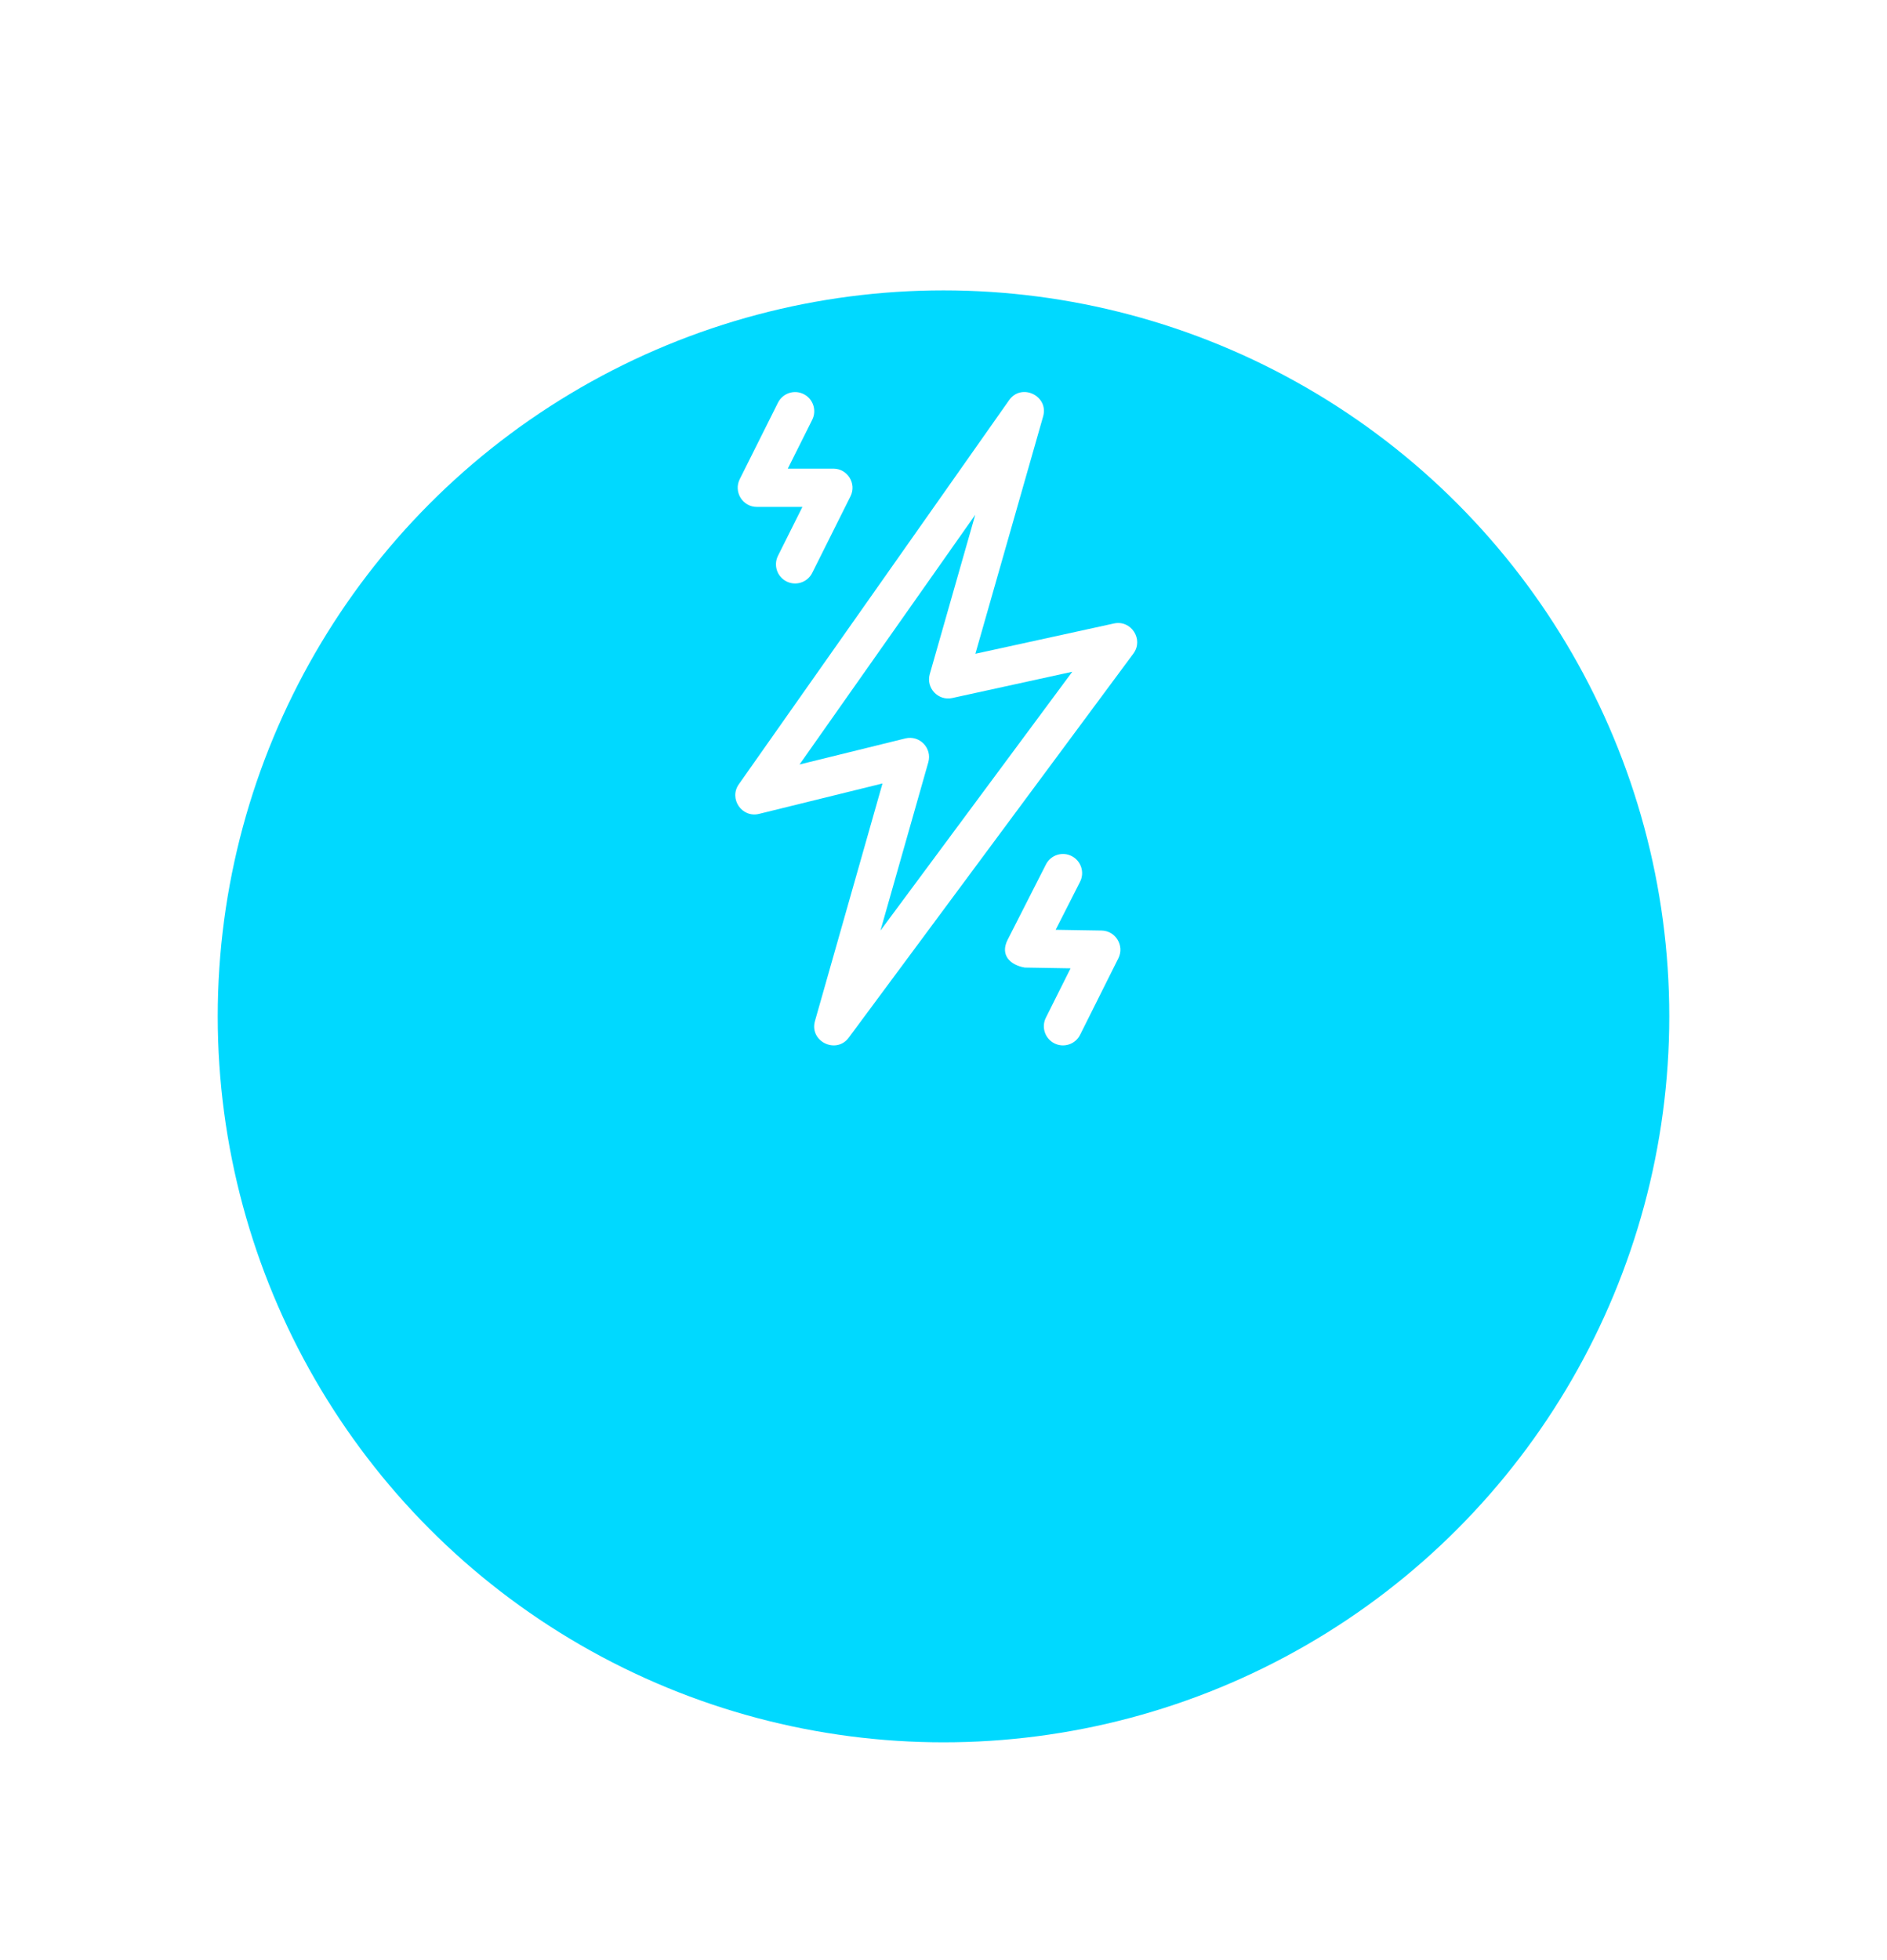 <svg width="130" height="135" viewBox="0 0 130 135" fill="none" xmlns="http://www.w3.org/2000/svg">
<g filter="url(#filter0_d_130_3)">
<circle cx="65" cy="50" r="50" fill="#00D9FF"/>
</g>
<g clip-path="url(#clip0_130_3)">
<path d="M76.742 42.941L67.196 45.028L71.863 28.684C72.269 27.263 70.369 26.353 69.518 27.563L50.899 54.016C50.199 55.011 51.111 56.346 52.292 56.055L60.797 53.961L56.145 70.321C55.745 71.731 57.611 72.629 58.472 71.467L78.082 45.014C78.806 44.038 77.929 42.681 76.742 42.941ZM60.658 64.091L63.954 52.499C64.23 51.529 63.355 50.616 62.371 50.858L55.082 52.653L67.188 35.453L64.055 46.425C63.782 47.38 64.628 48.289 65.604 48.075L73.871 46.267L60.658 64.091Z" fill="white"/>
<path d="M75.89 64.09L72.727 64.038L74.407 60.733C74.737 60.084 74.478 59.29 73.829 58.961C73.18 58.63 72.387 58.889 72.057 59.538L69.42 64.723C68.884 65.775 69.586 66.464 70.597 66.639L73.753 66.692L72.053 70.092C71.727 70.743 71.991 71.535 72.642 71.861C73.295 72.187 74.086 71.921 74.411 71.271L77.048 65.998C77.481 65.132 76.854 64.105 75.89 64.09Z" fill="white"/>
<path d="M55.366 27.143C54.715 26.817 53.923 27.081 53.598 27.732L50.961 33.005C50.532 33.863 51.144 34.913 52.148 34.913H55.28L53.598 38.278C53.272 38.929 53.536 39.721 54.187 40.047C54.84 40.373 55.631 40.107 55.956 39.457L58.592 34.184C59.031 33.307 58.386 32.277 57.413 32.277H54.273L55.956 28.912C56.281 28.26 56.017 27.468 55.366 27.143Z" fill="white"/>
</g>
<defs>
<filter id="filter0_d_130_3" x="0" y="0" width="130" height="135" filterUnits="userSpaceOnUse" color-interpolation-filters="sRGB">
<feFlood flood-opacity="0" result="BackgroundImageFix"/>
<feColorMatrix in="SourceAlpha" type="matrix" values="0 0 0 0 0 0 0 0 0 0 0 0 0 0 0 0 0 0 127 0" result="hardAlpha"/>
<feMorphology radius="20" operator="erode" in="SourceAlpha" result="effect1_dropShadow_130_3"/>
<feOffset dy="20"/>
<feGaussianBlur stdDeviation="17.5"/>
<feColorMatrix type="matrix" values="0 0 0 0 0 0 0 0 0 0.752 0 0 0 0 0.883 0 0 0 0.4 0"/>
<feBlend mode="normal" in2="BackgroundImageFix" result="effect1_dropShadow_130_3"/>
<feBlend mode="normal" in="SourceGraphic" in2="effect1_dropShadow_130_3" result="shape"/>
</filter>
<clipPath id="clip0_130_3">
<rect width="45" height="45" fill="white" transform="translate(42 27)"/>
</clipPath>
</defs>
</svg>

